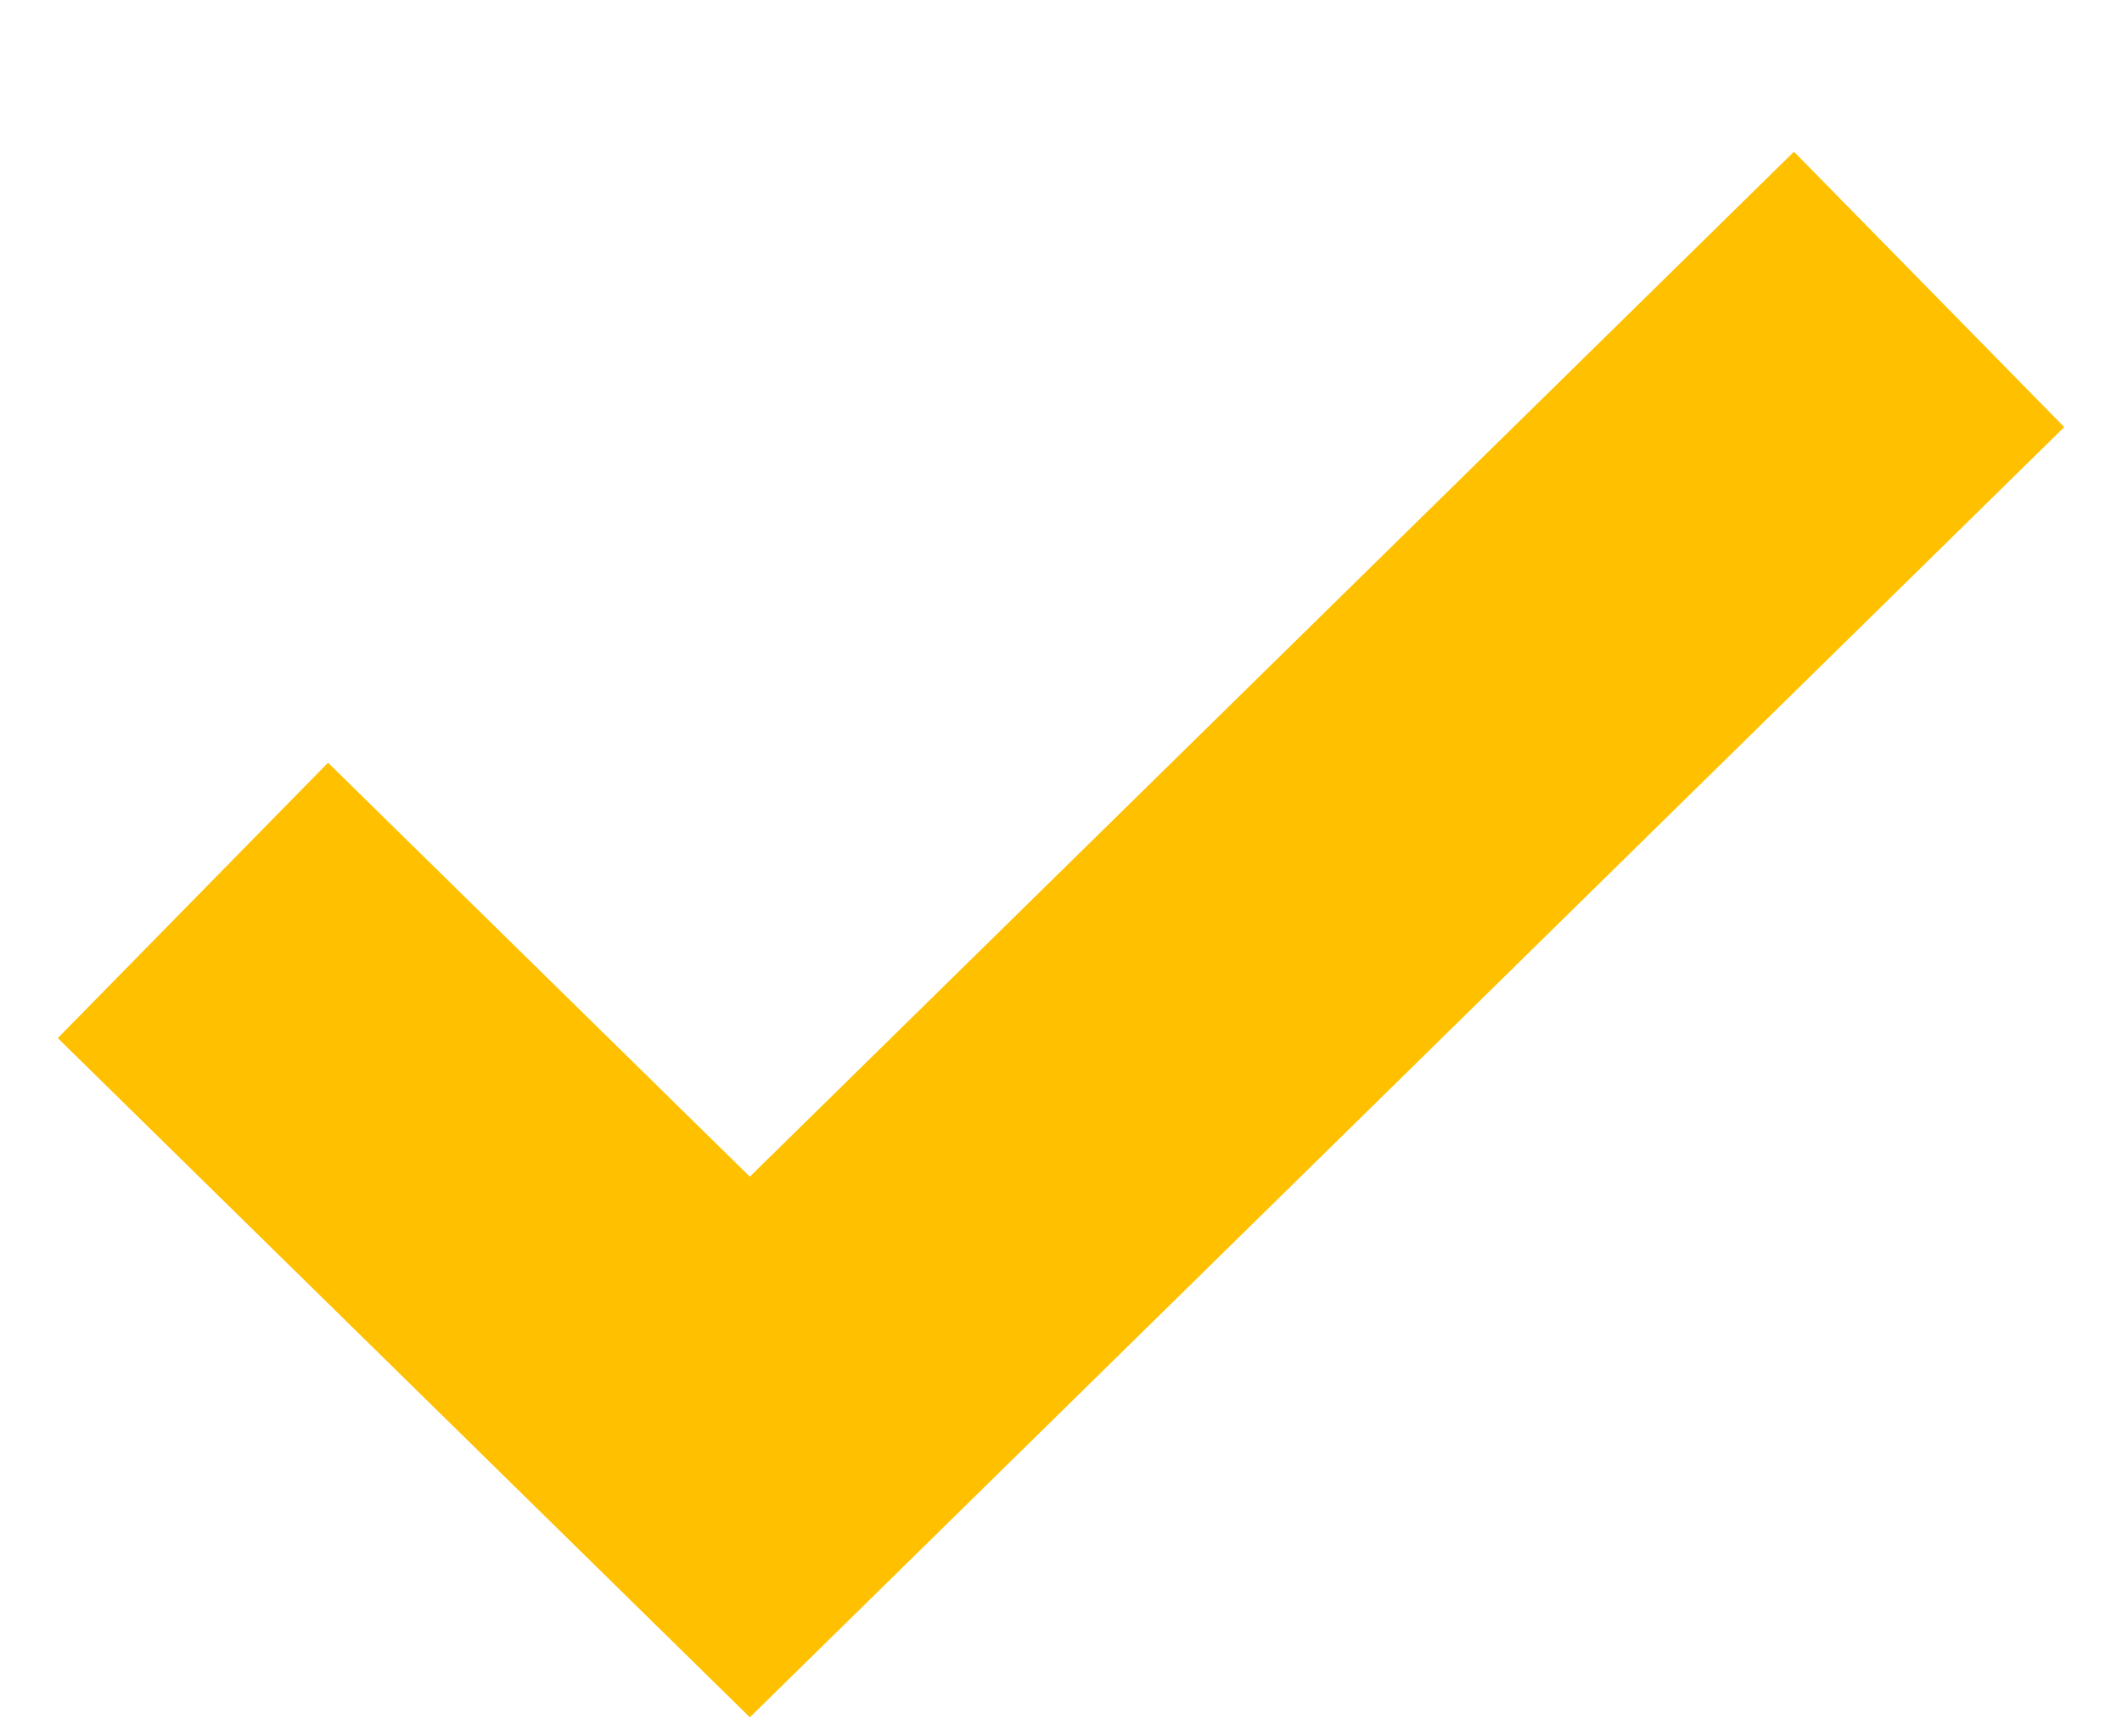 <?xml version="1.0" encoding="UTF-8" standalone="no"?><svg width='11' height='9' viewBox='0 0 11 9' fill='none' xmlns='http://www.w3.org/2000/svg'>
<path d='M1 4.667L3.887 7.5L10 1.5' stroke='#FFC000' stroke-width='2'/>
</svg>
